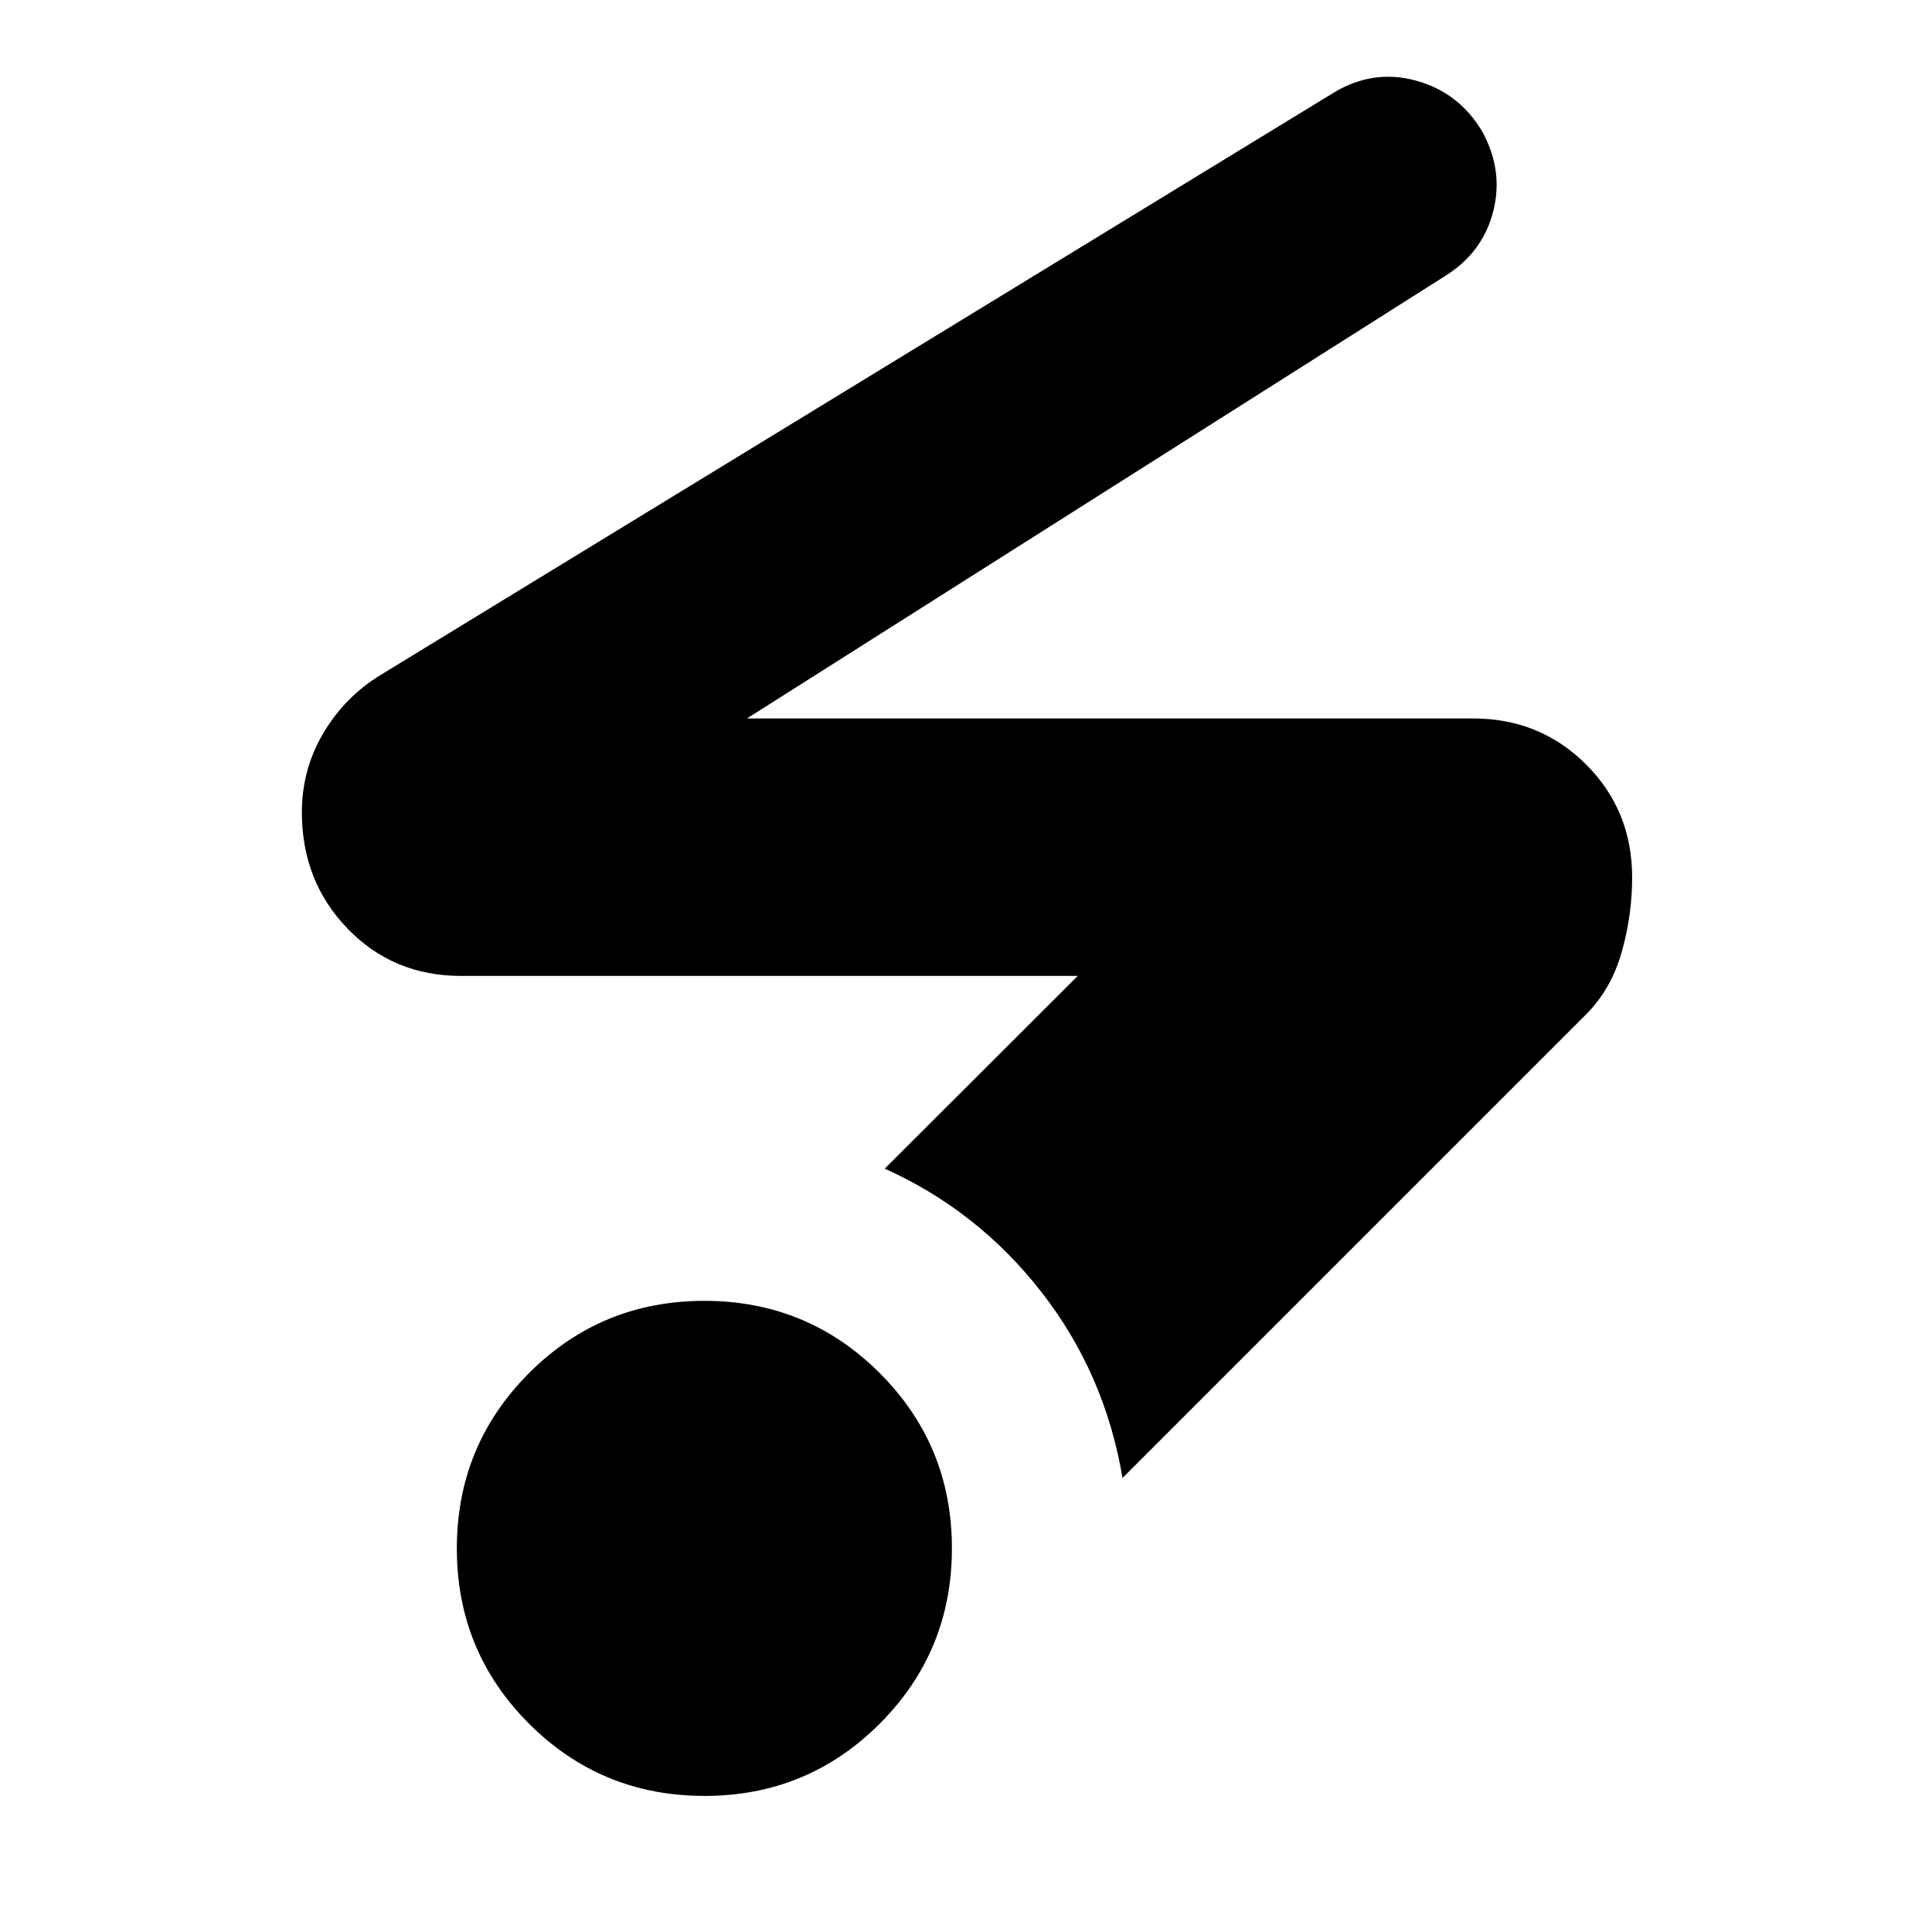 <svg xmlns="http://www.w3.org/2000/svg" height="24" viewBox="0 96 960 960" width="24"><path d="M350.045 988.383q-51.231 0-87.137-35.861-35.907-35.862-35.907-87.093t35.861-87.137q35.862-35.907 87.093-35.907t87.137 35.861q35.907 35.862 35.907 87.093 0 51.23-35.861 87.137-35.862 35.907-87.093 35.907Zm207.724-158q-8.769-51.999-40.346-92.46-31.576-40.461-77.806-61.23l95.924-95.771h-306.54q-33.628 0-56.314-23.515-22.686-23.516-22.686-57.721 0-21.378 10.654-39.378t28.346-28.846l473.921-289.538q19.539-11.692 40.79-5.829 21.252 5.864 32.748 25.175 10.692 19.346 5.538 39.692-5.153 20.346-23.692 32.038L371.152 453.001h360.847q33.263 0 56.131 22.868 22.869 22.868 22.869 56.131 0 18.888-5.231 37.252-5.231 18.363-17.692 30.824L557.769 830.383Z"/></svg>